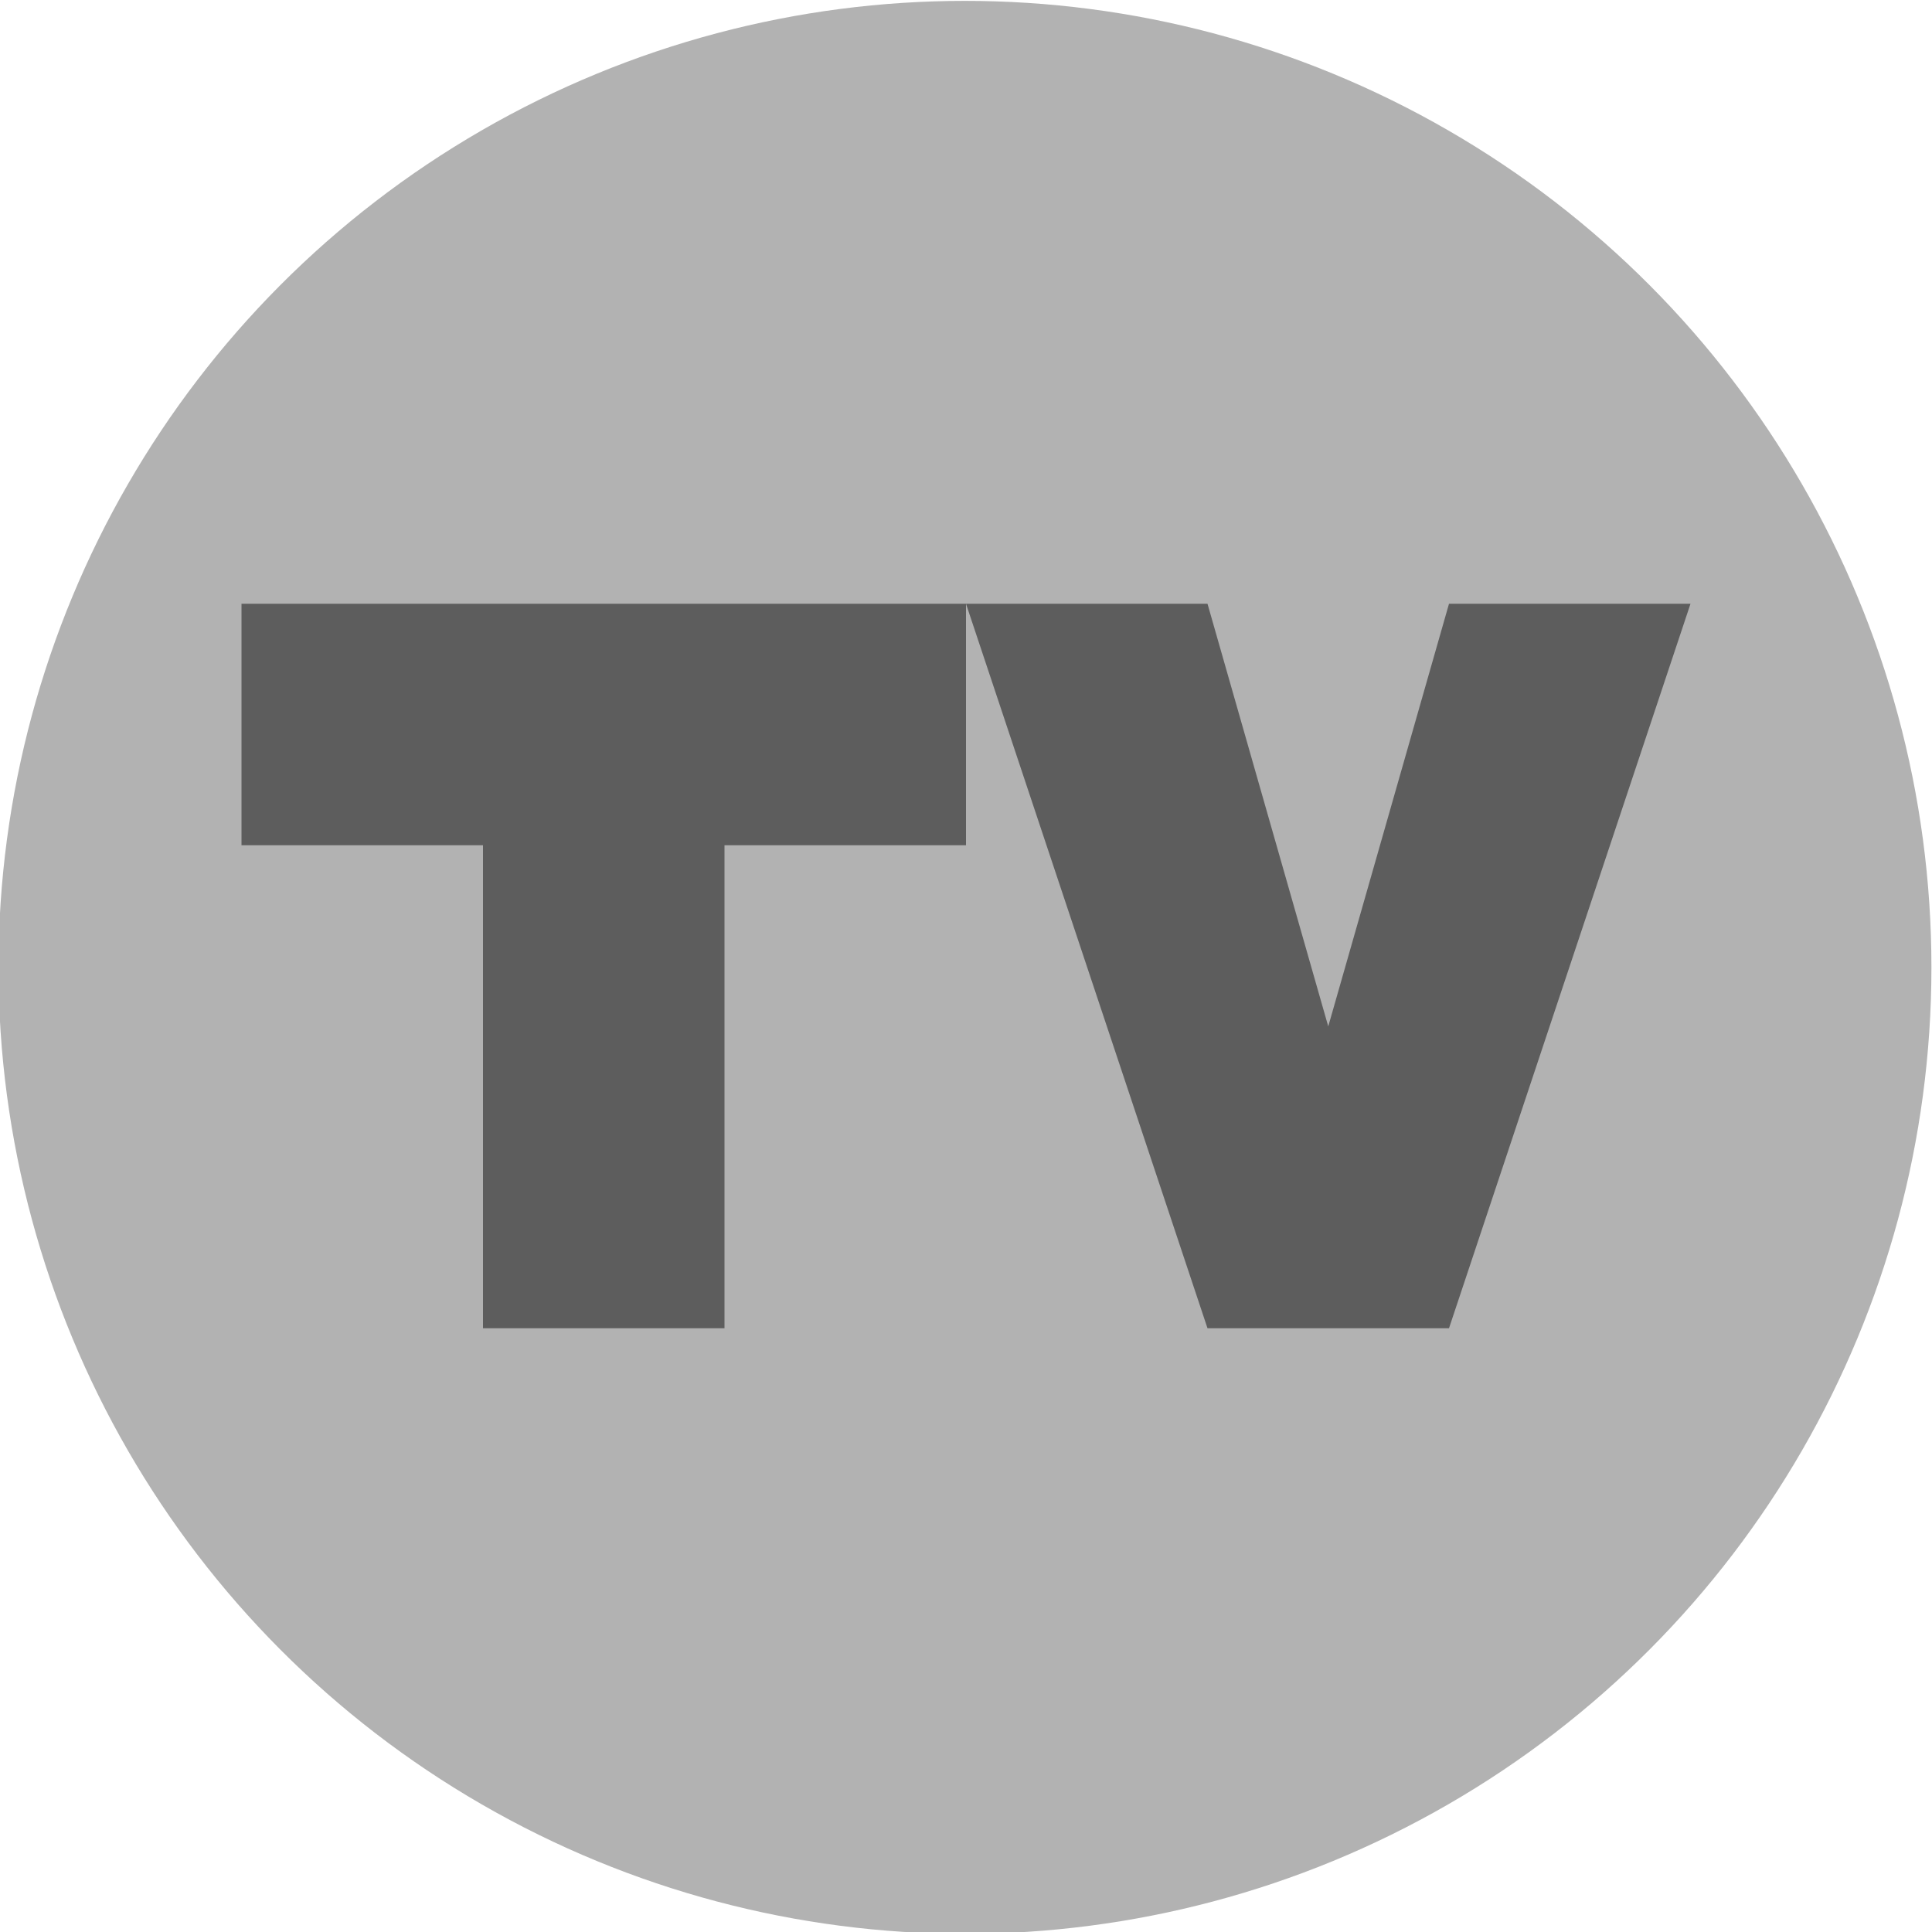 <svg xmlns="http://www.w3.org/2000/svg" width="16" height="16" version="1">
 <g transform="translate(-16,-16)">
  <g transform="matrix(.667 0 0 .667 40.154 1.504)">
   <circle fill="#b2b2b2" cx="-24.232" cy="33.744" r="12"/>
  </g>
  <path fill="#5d5d5d" d="m18 21v2h2v4h2v-4h2v-2z"/>
  <path fill="#5d5d5d" d="m24 21 2 6h2l2-6h-2l-1 3.5-1-3.5z"/>
 </g>
</svg>
